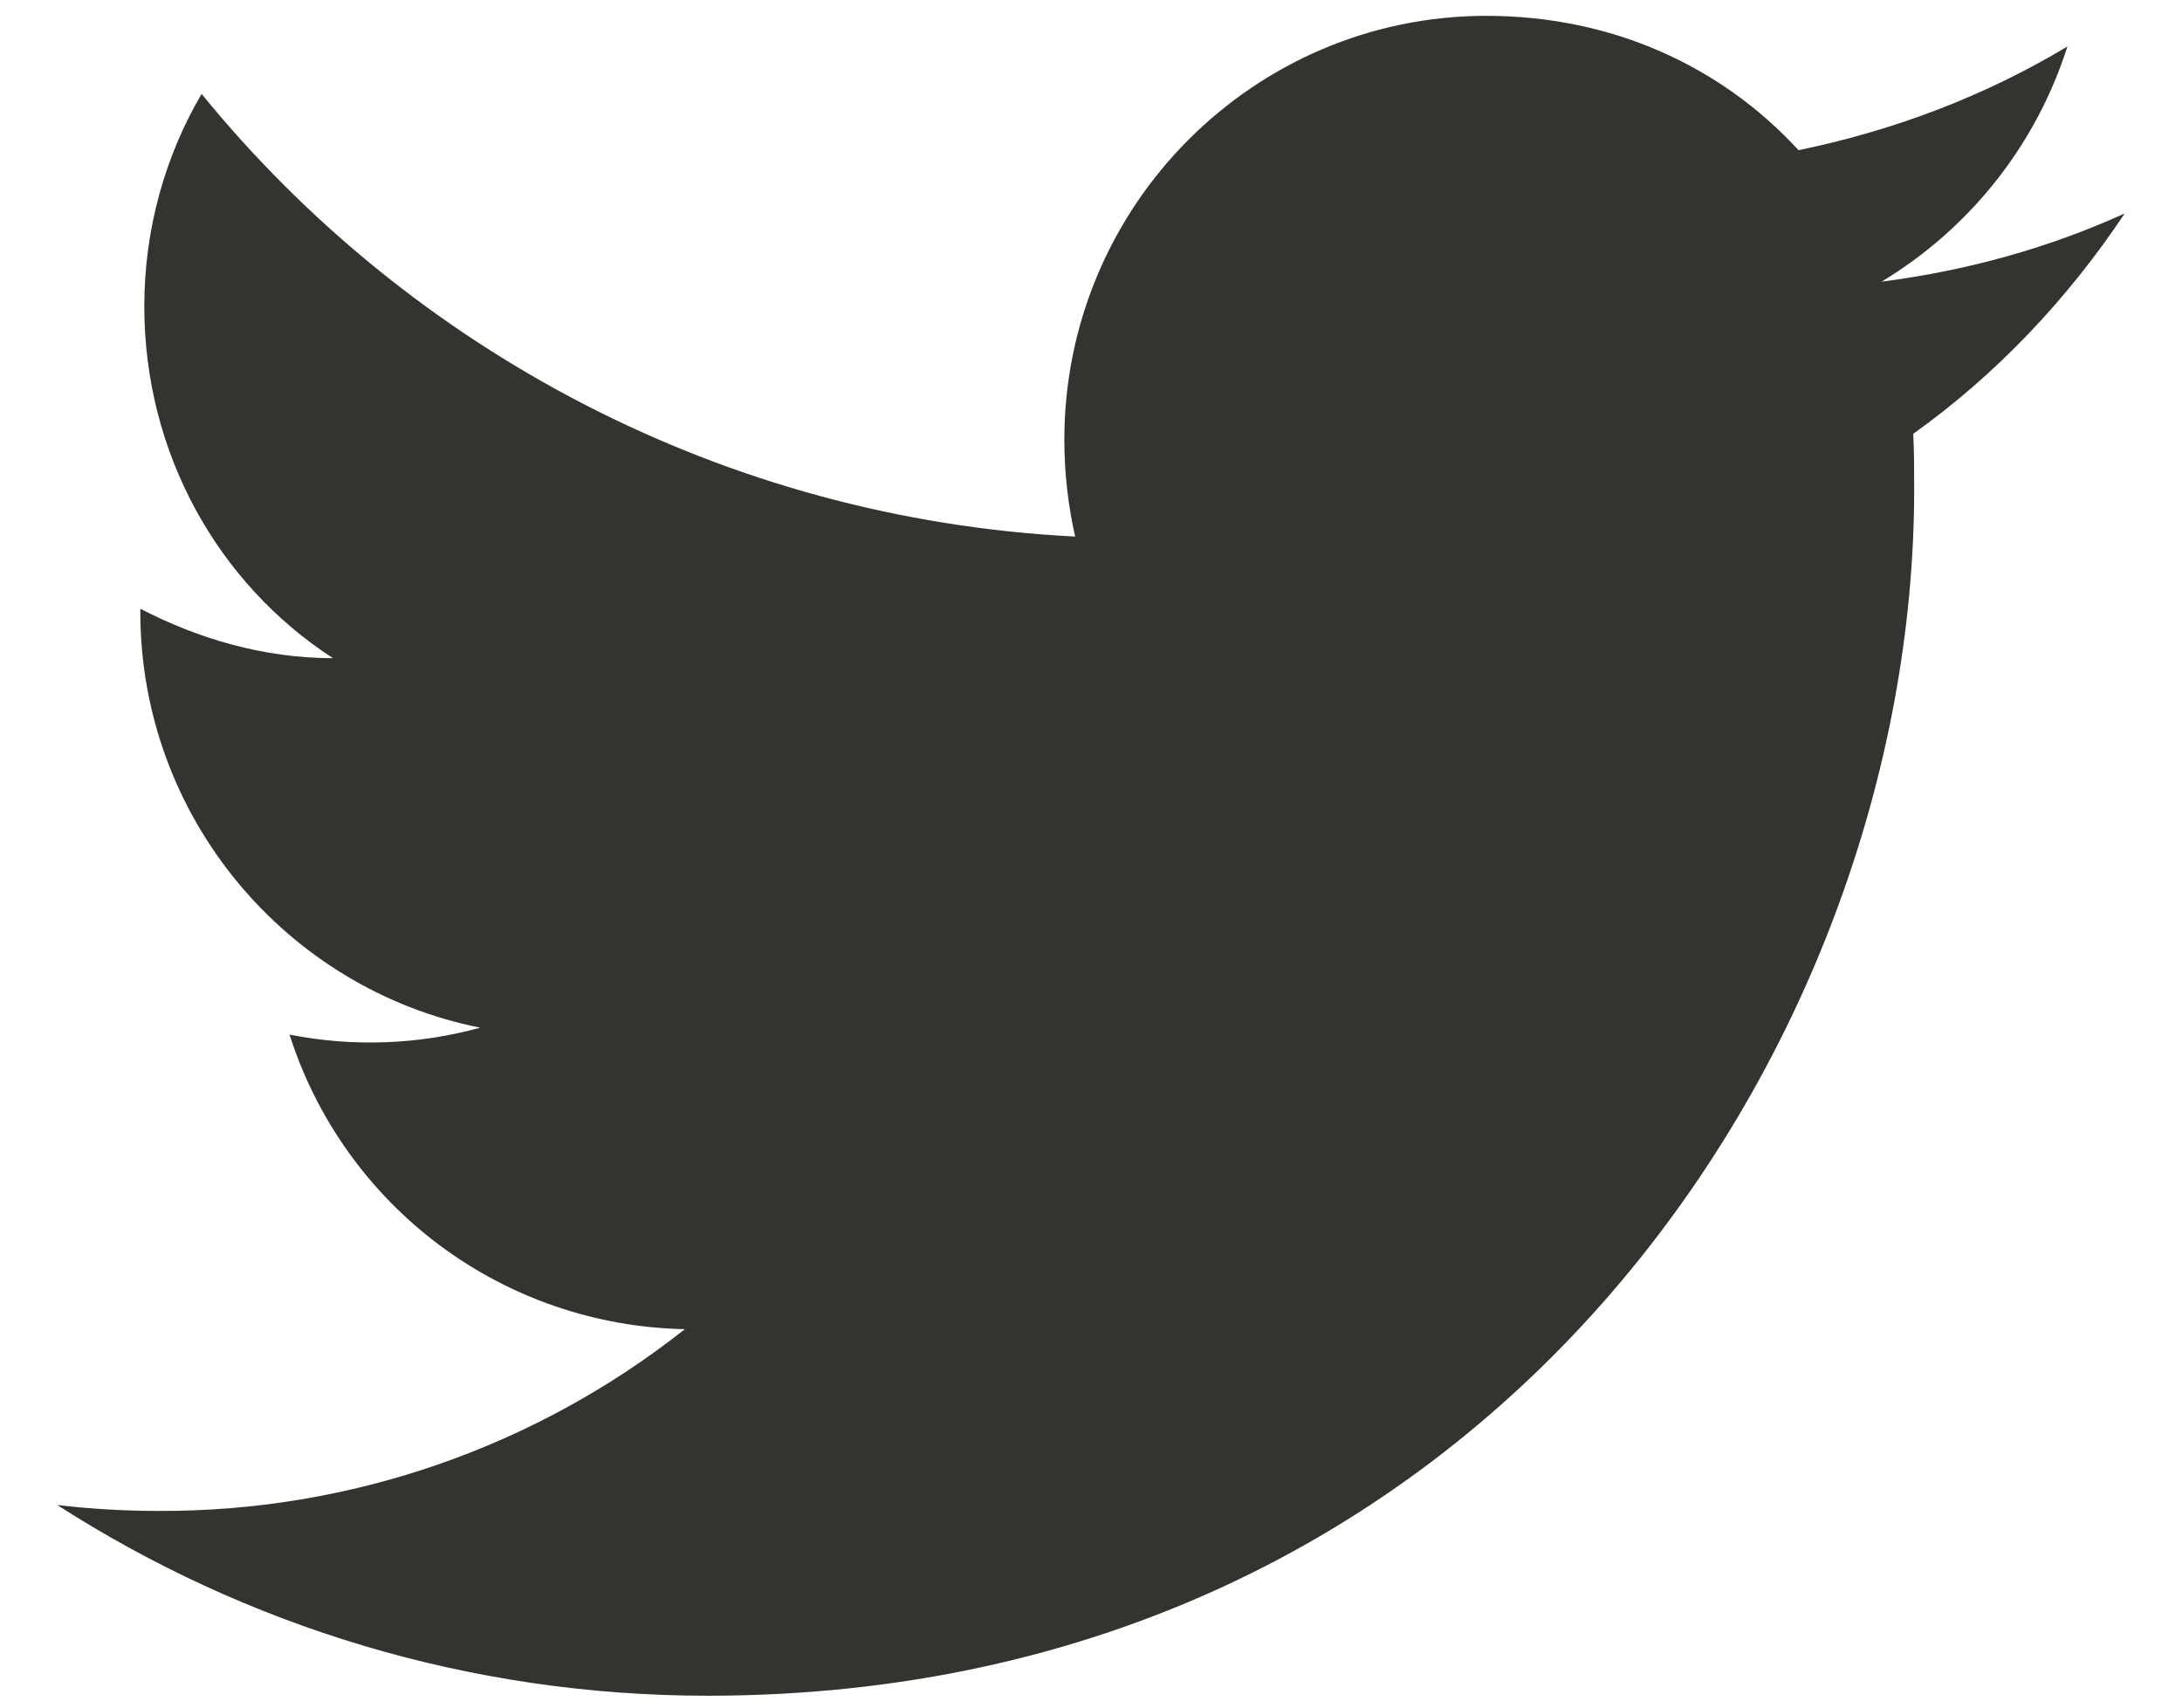<svg width="23" height="18" viewBox="0 0 23 18" fill="none" xmlns="http://www.w3.org/2000/svg">
<path d="M22.396 2.25C21.594 2.615 20.729 2.854 19.833 2.969C20.75 2.417 21.458 1.542 21.792 0.49C20.927 1.01 19.969 1.375 18.958 1.583C18.135 0.688 16.979 0.167 15.667 0.167C13.219 0.167 11.219 2.167 11.219 4.636C11.219 4.99 11.26 5.333 11.333 5.656C7.625 5.469 4.323 3.688 2.125 0.99C1.74 1.646 1.521 2.417 1.521 3.229C1.521 4.781 2.302 6.156 3.51 6.938C2.771 6.938 2.083 6.729 1.479 6.417V6.448C1.479 8.615 3.021 10.427 5.062 10.833C4.407 11.013 3.719 11.038 3.052 10.906C3.335 11.794 3.889 12.571 4.636 13.128C5.384 13.685 6.287 13.993 7.219 14.011C5.639 15.261 3.681 15.937 1.667 15.927C1.312 15.927 0.958 15.906 0.604 15.865C2.583 17.136 4.938 17.875 7.458 17.875C15.667 17.875 20.177 11.063 20.177 5.156C20.177 4.958 20.177 4.771 20.167 4.573C21.042 3.948 21.792 3.156 22.396 2.25Z" fill="#32342F"/>
</svg>
